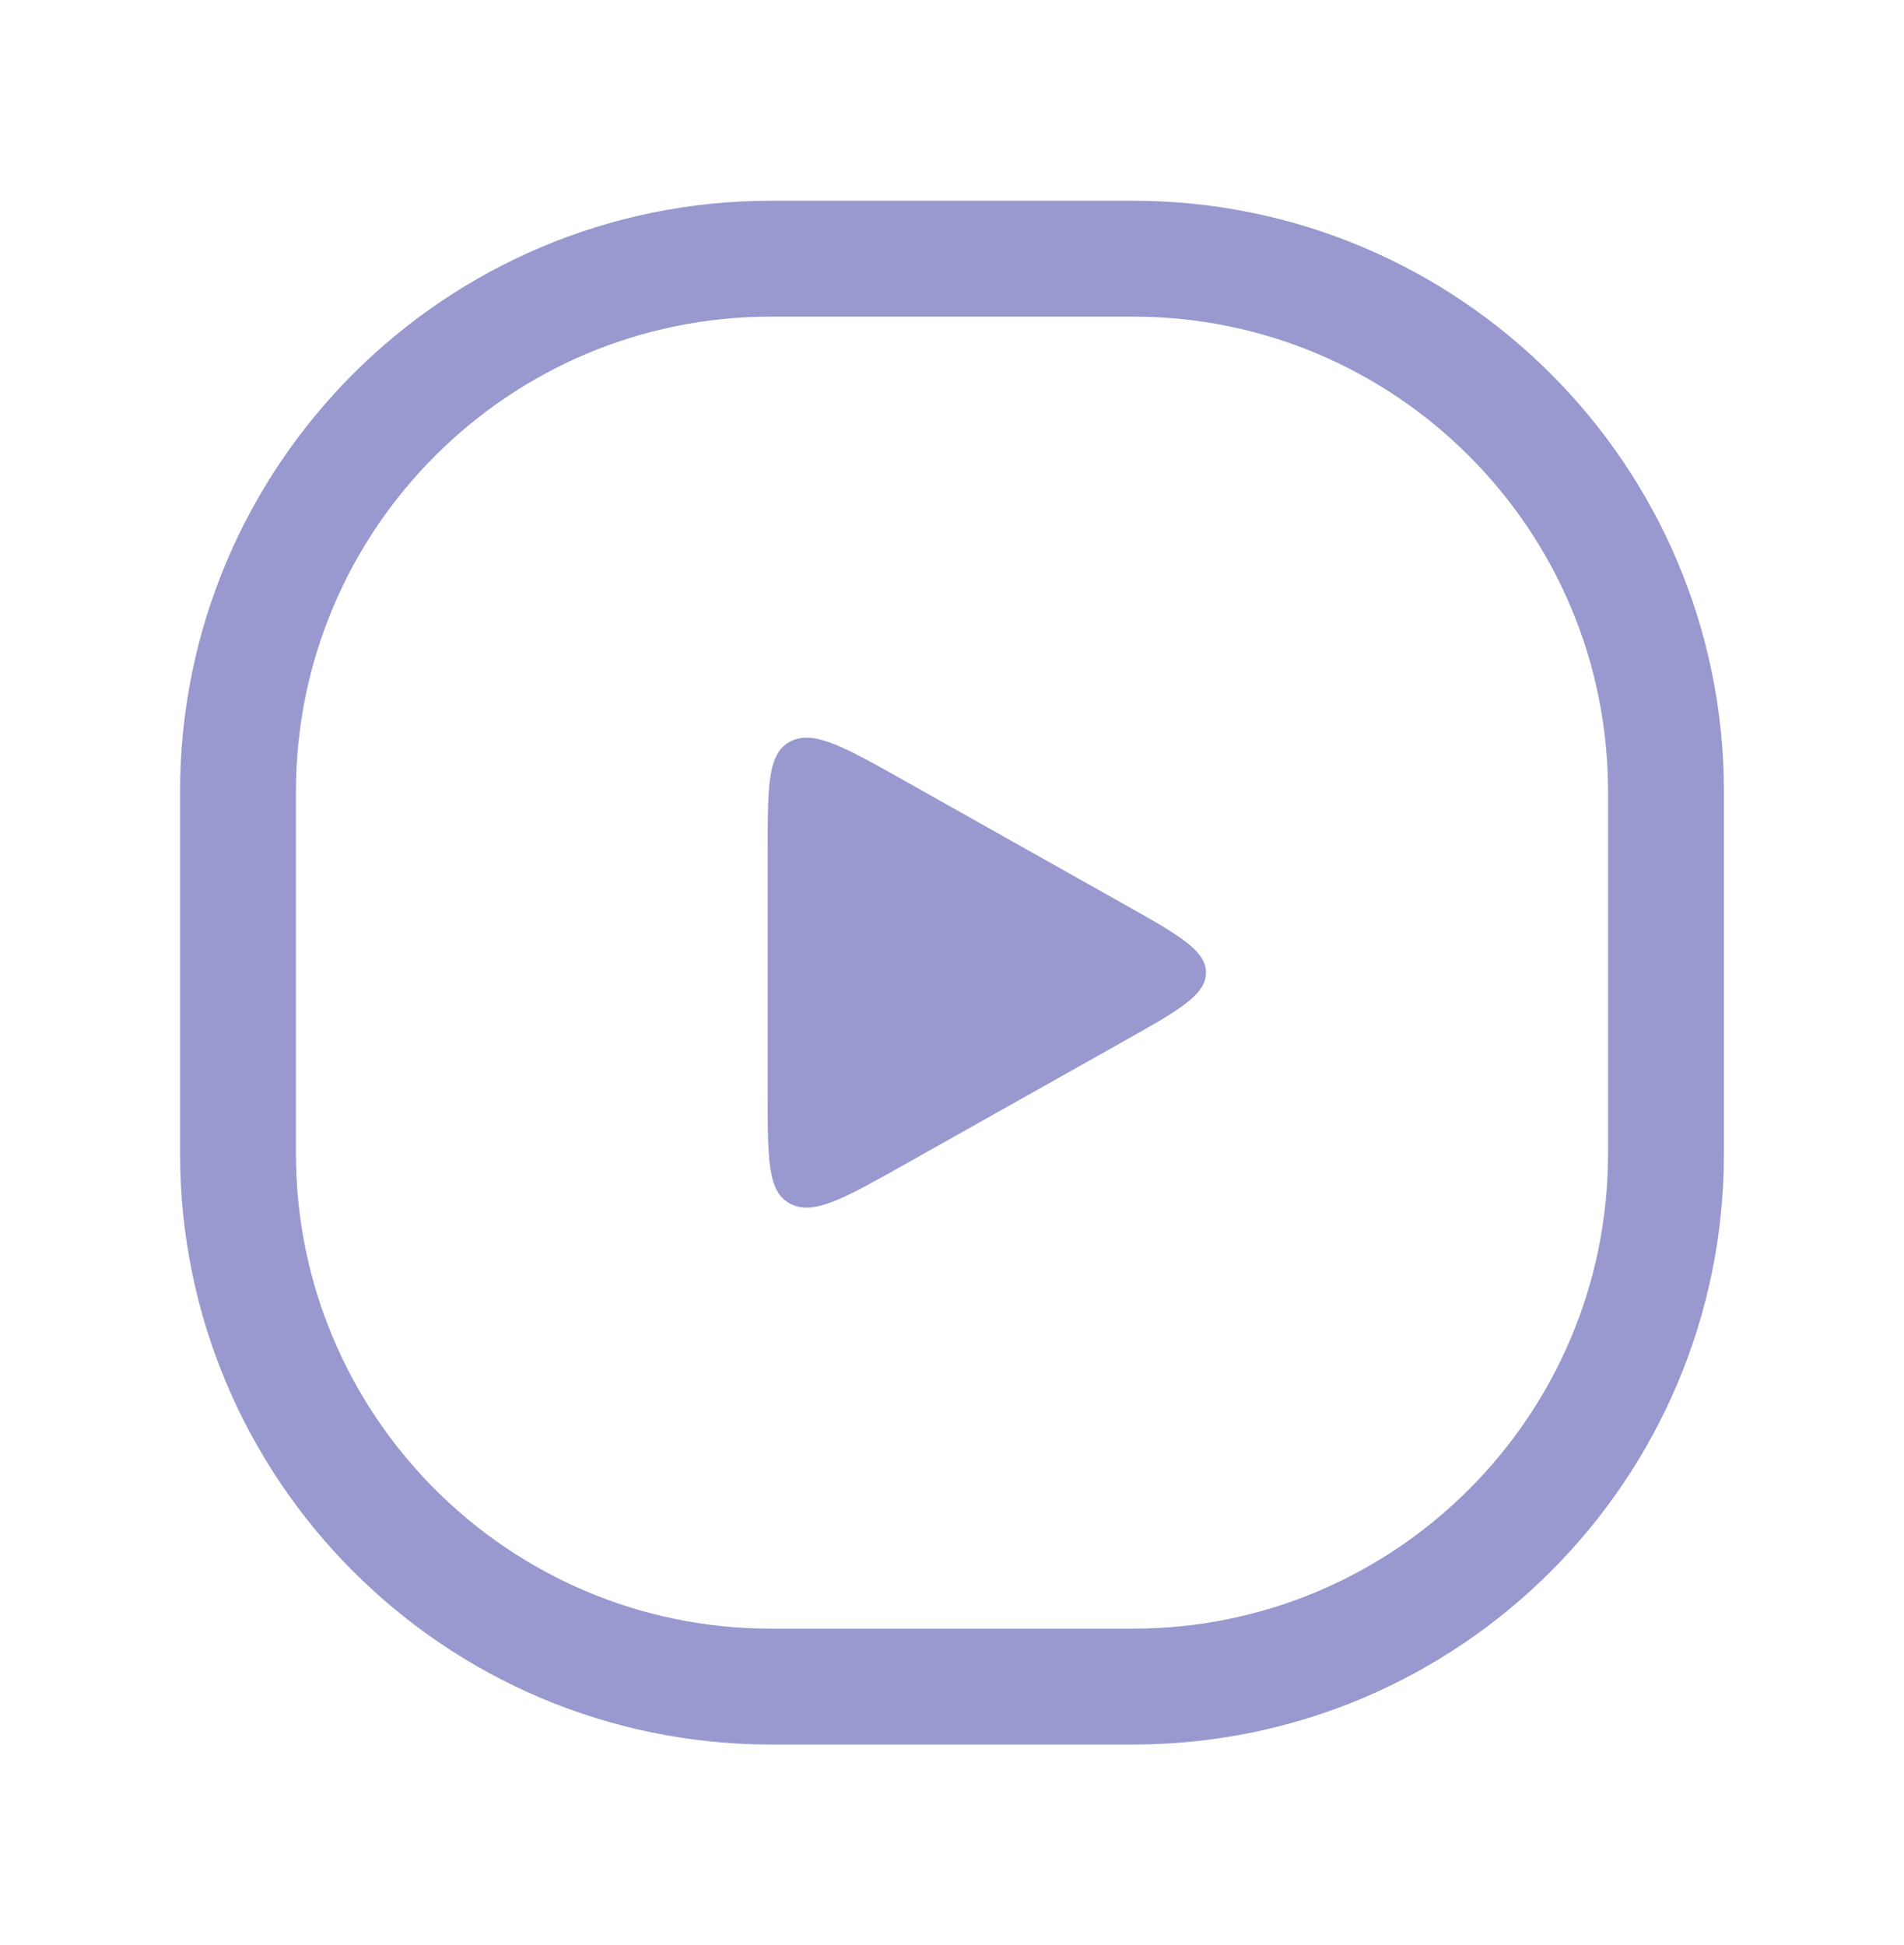 <svg width="46" height="47" viewBox="0 0 46 47" fill="none" xmlns="http://www.w3.org/2000/svg">
<path d="M5.75 19.13C5.75 12.017 11.517 6.25 18.63 6.25H27.37C34.483 6.25 40.25 12.017 40.25 19.13V27.87C40.25 34.983 34.483 40.75 27.37 40.75H18.63C11.517 40.75 5.75 34.983 5.75 27.87V19.13Z" stroke="darkblue" stroke-opacity="0.4" stroke-width="2.8"/>
<path d="M27.158 21.848C28.477 22.59 29.136 22.96 29.136 23.5C29.136 24.041 28.477 24.411 27.158 25.153L21.86 28.133C20.395 28.957 19.663 29.369 19.105 29.091C18.547 28.813 18.547 28.035 18.547 26.481L18.547 20.52C18.547 18.965 18.547 18.188 19.105 17.91C19.663 17.631 20.395 18.044 21.86 18.868L27.158 21.848Z" fill="darkblue" fill-opacity="0.4"/>
</svg>